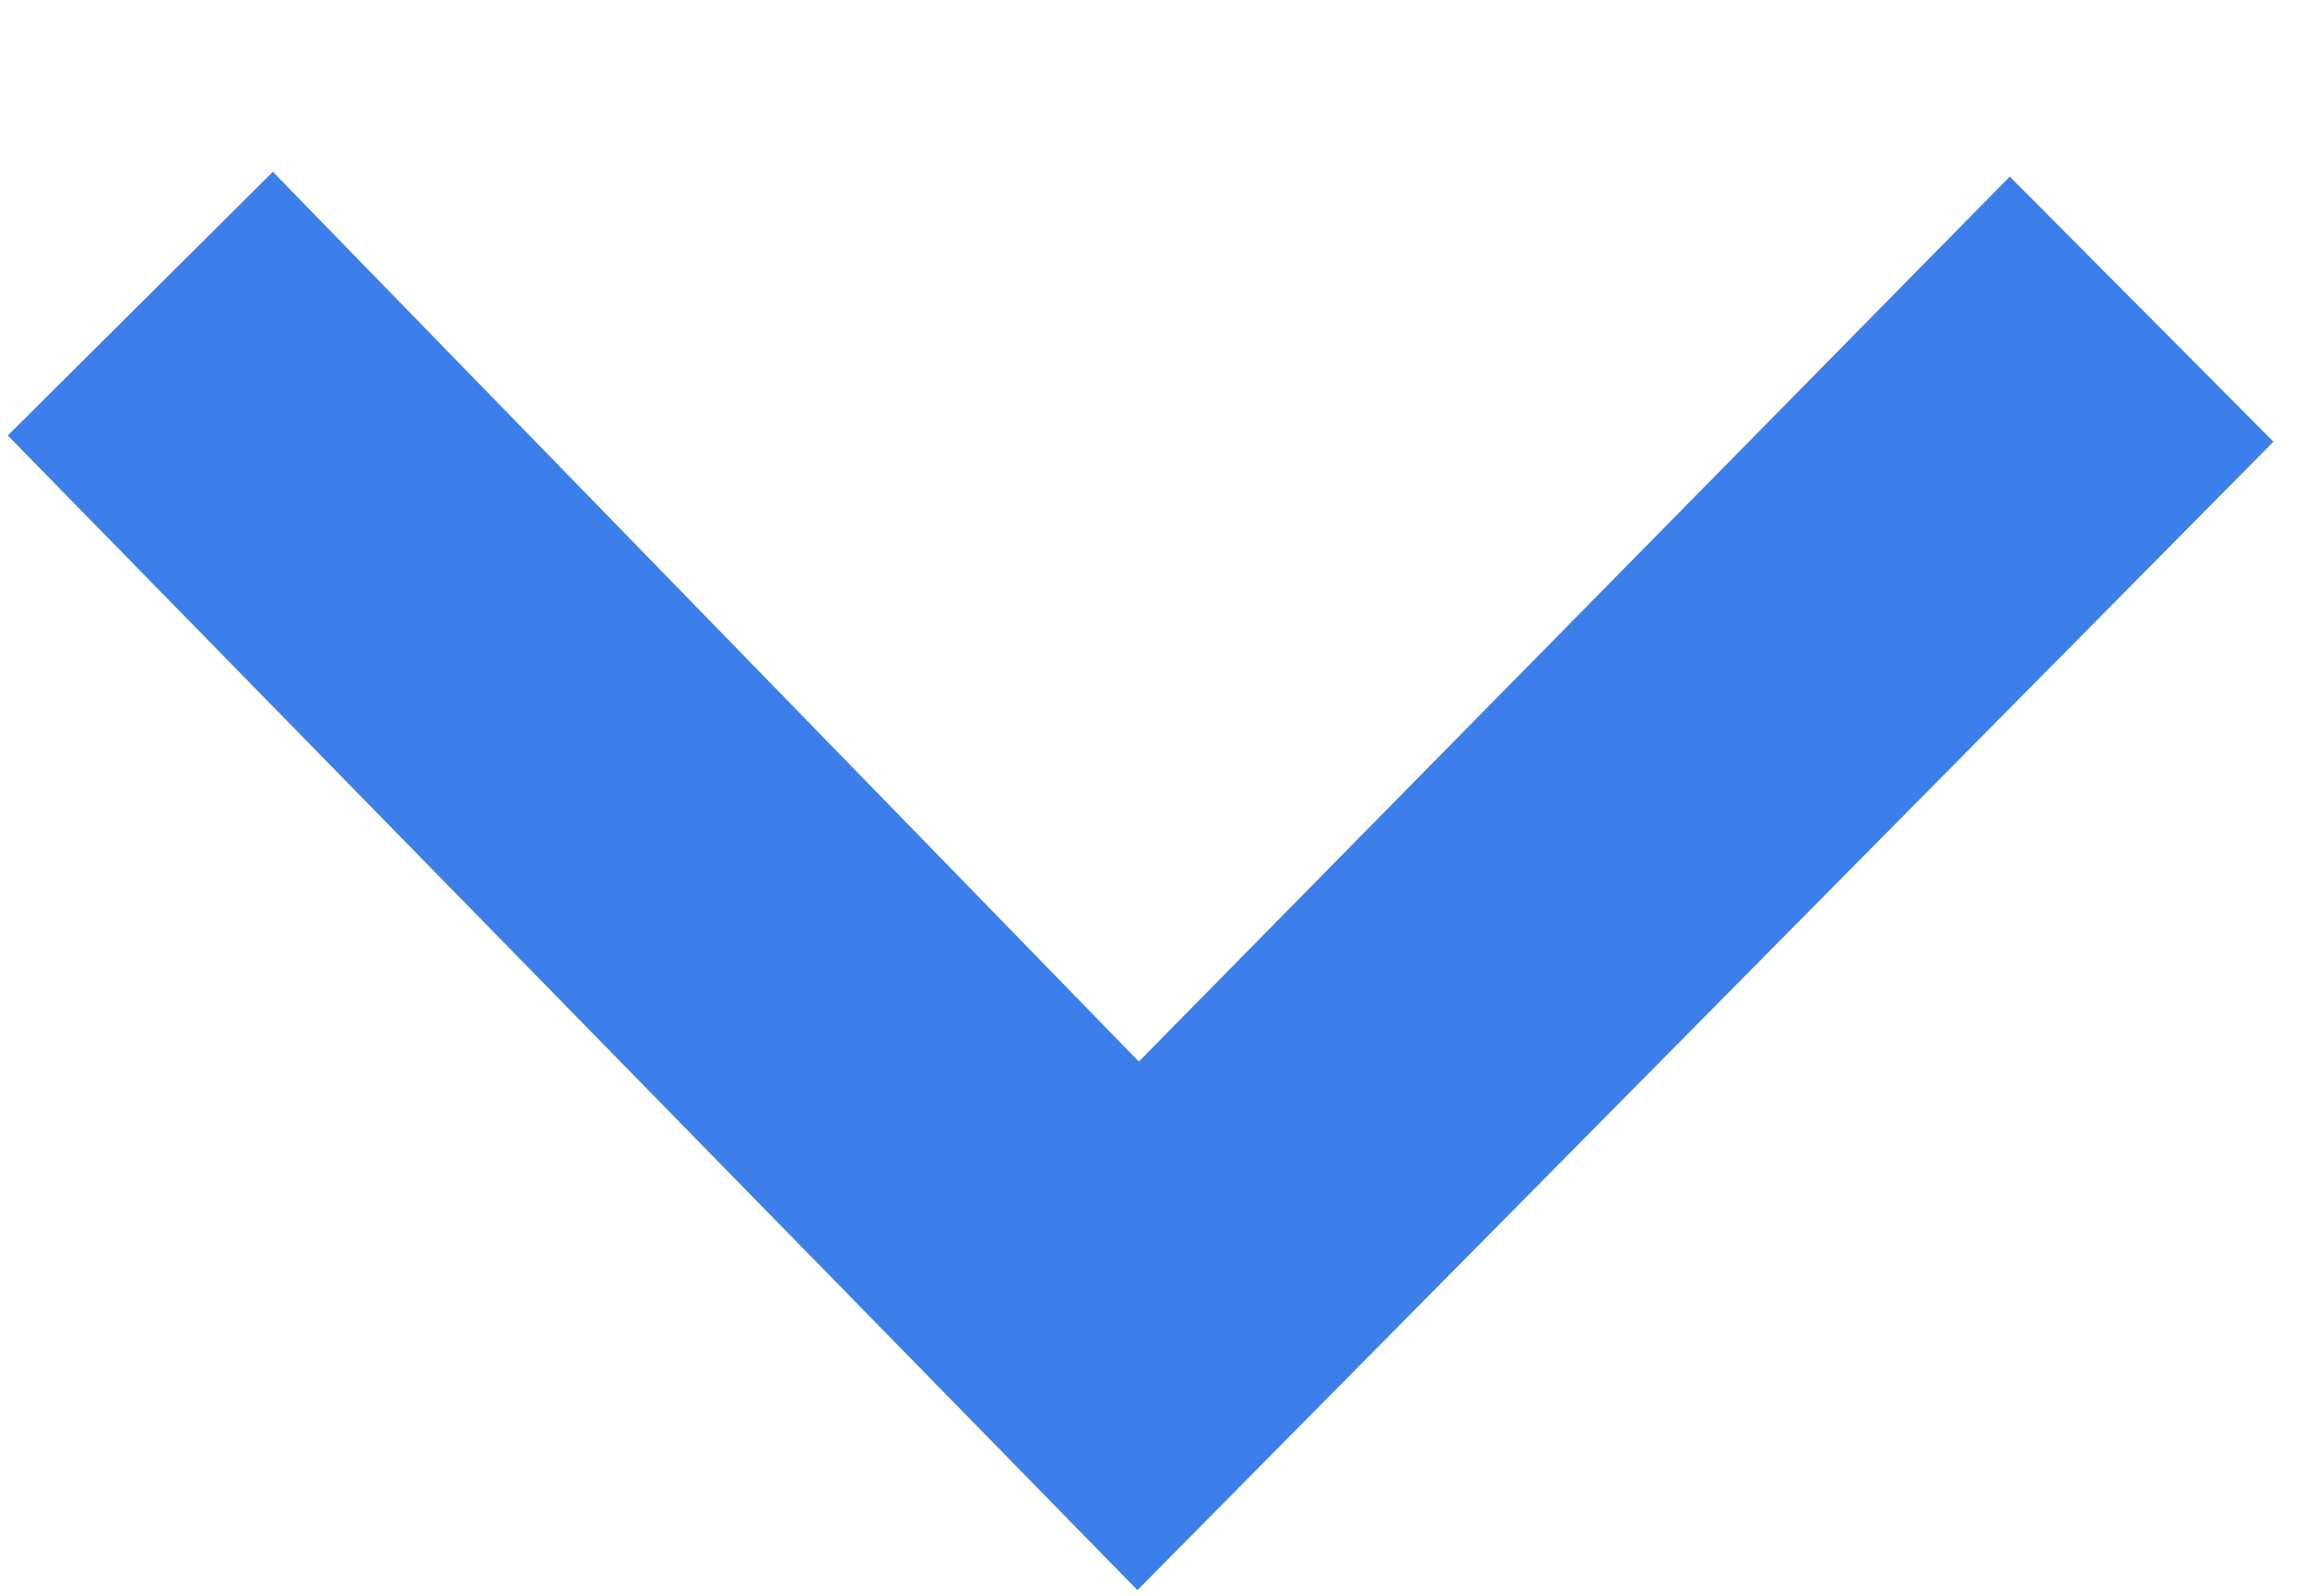 <svg width="13" height="9" viewBox="0 0 13 9" fill="none" xmlns="http://www.w3.org/2000/svg">
<path fill-rule="evenodd" clip-rule="evenodd" d="M1.539 0.969L6.423 5.987L11.335 0.996L12.822 2.491L6.415 8.968L0.044 2.456L1.539 0.969Z" fill="#3C7EEA"/>
</svg>
